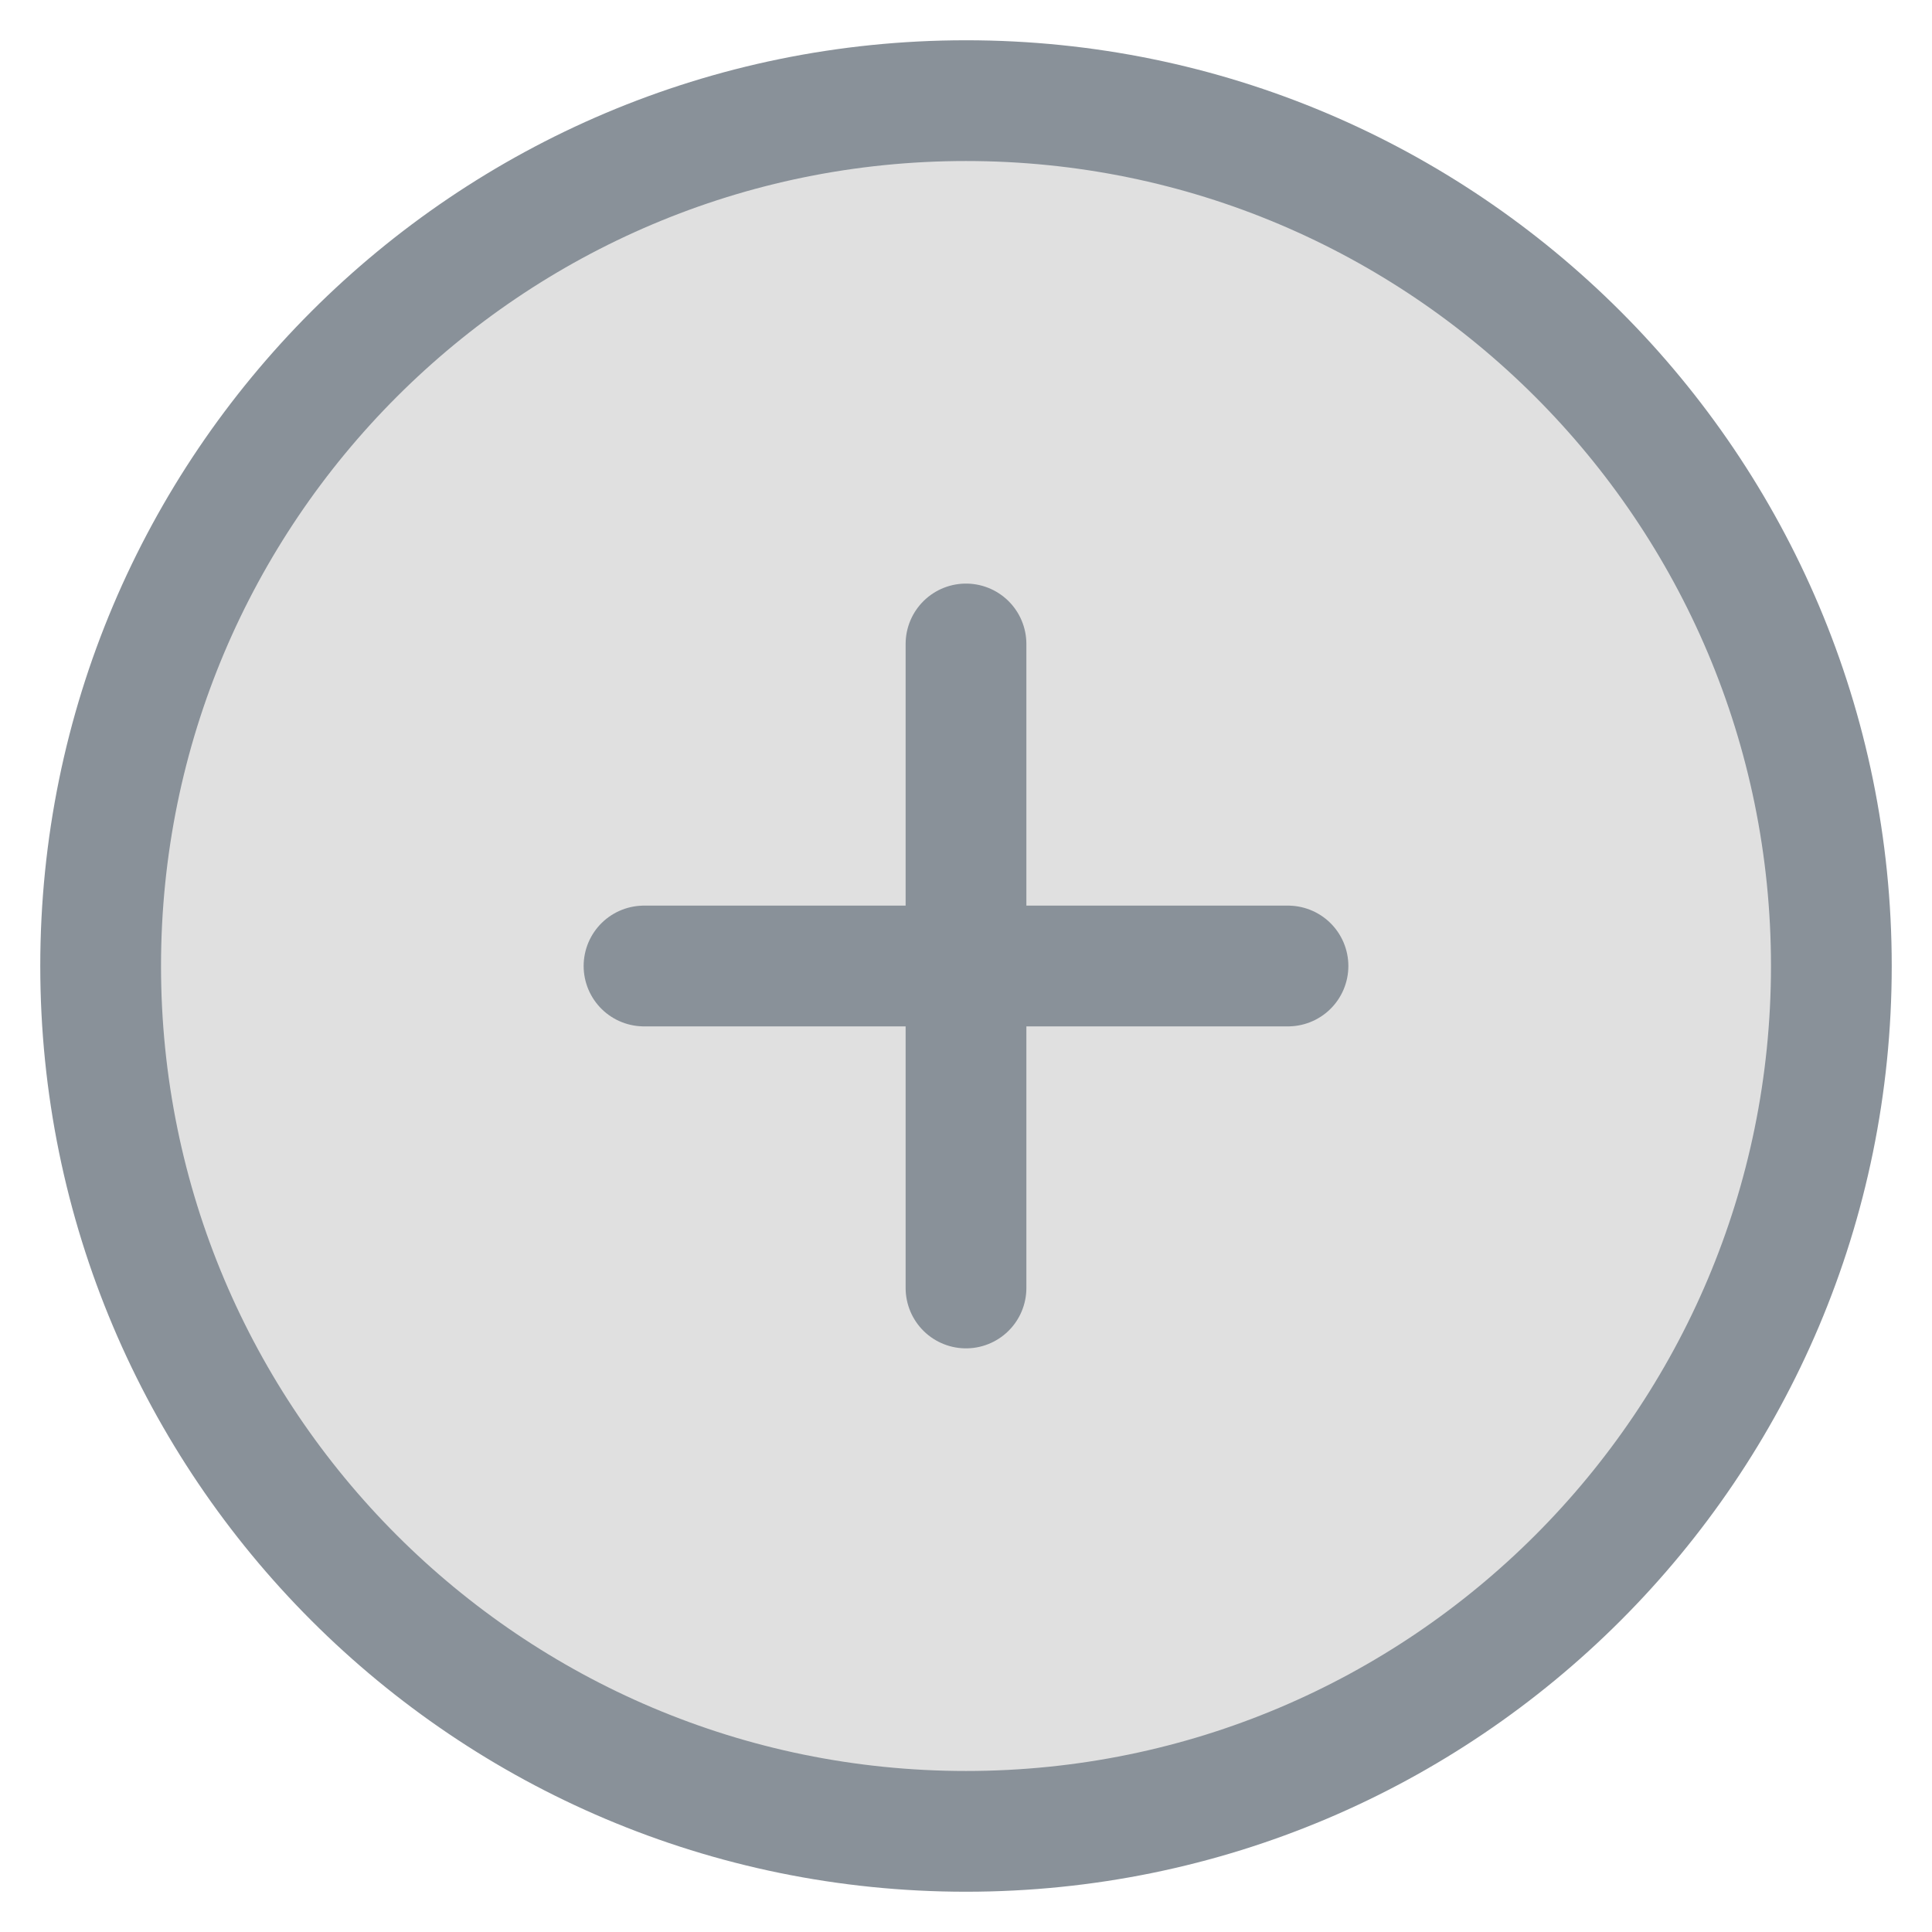 <svg width="32" height="32" viewBox="0 0 32 32" fill="none" xmlns="http://www.w3.org/2000/svg">
<g clip-path="url(#clip0_414_3389)">
<path d="M16 30.333C23.916 30.333 30.333 23.916 30.333 16C30.333 8.084 23.916 1.667 16 1.667C8.084 1.667 1.667 8.084 1.667 16C1.667 23.916 8.084 30.333 16 30.333Z" fill="#E0E0E0" stroke="#899199" stroke-width="2" stroke-linecap="round" stroke-linejoin="round"/>
<path d="M10.667 16H21.333" stroke="#899199" stroke-width="2" stroke-linecap="round" stroke-linejoin="round"/>
<path d="M16 10.666V21.333" stroke="#899199" stroke-width="2" stroke-linecap="round" stroke-linejoin="round"/>
</g>
<defs>
<clipPath id="clip0_414_3389">
<rect width="32" height="32" fill="white"/>
</clipPath>
</defs>
</svg>
